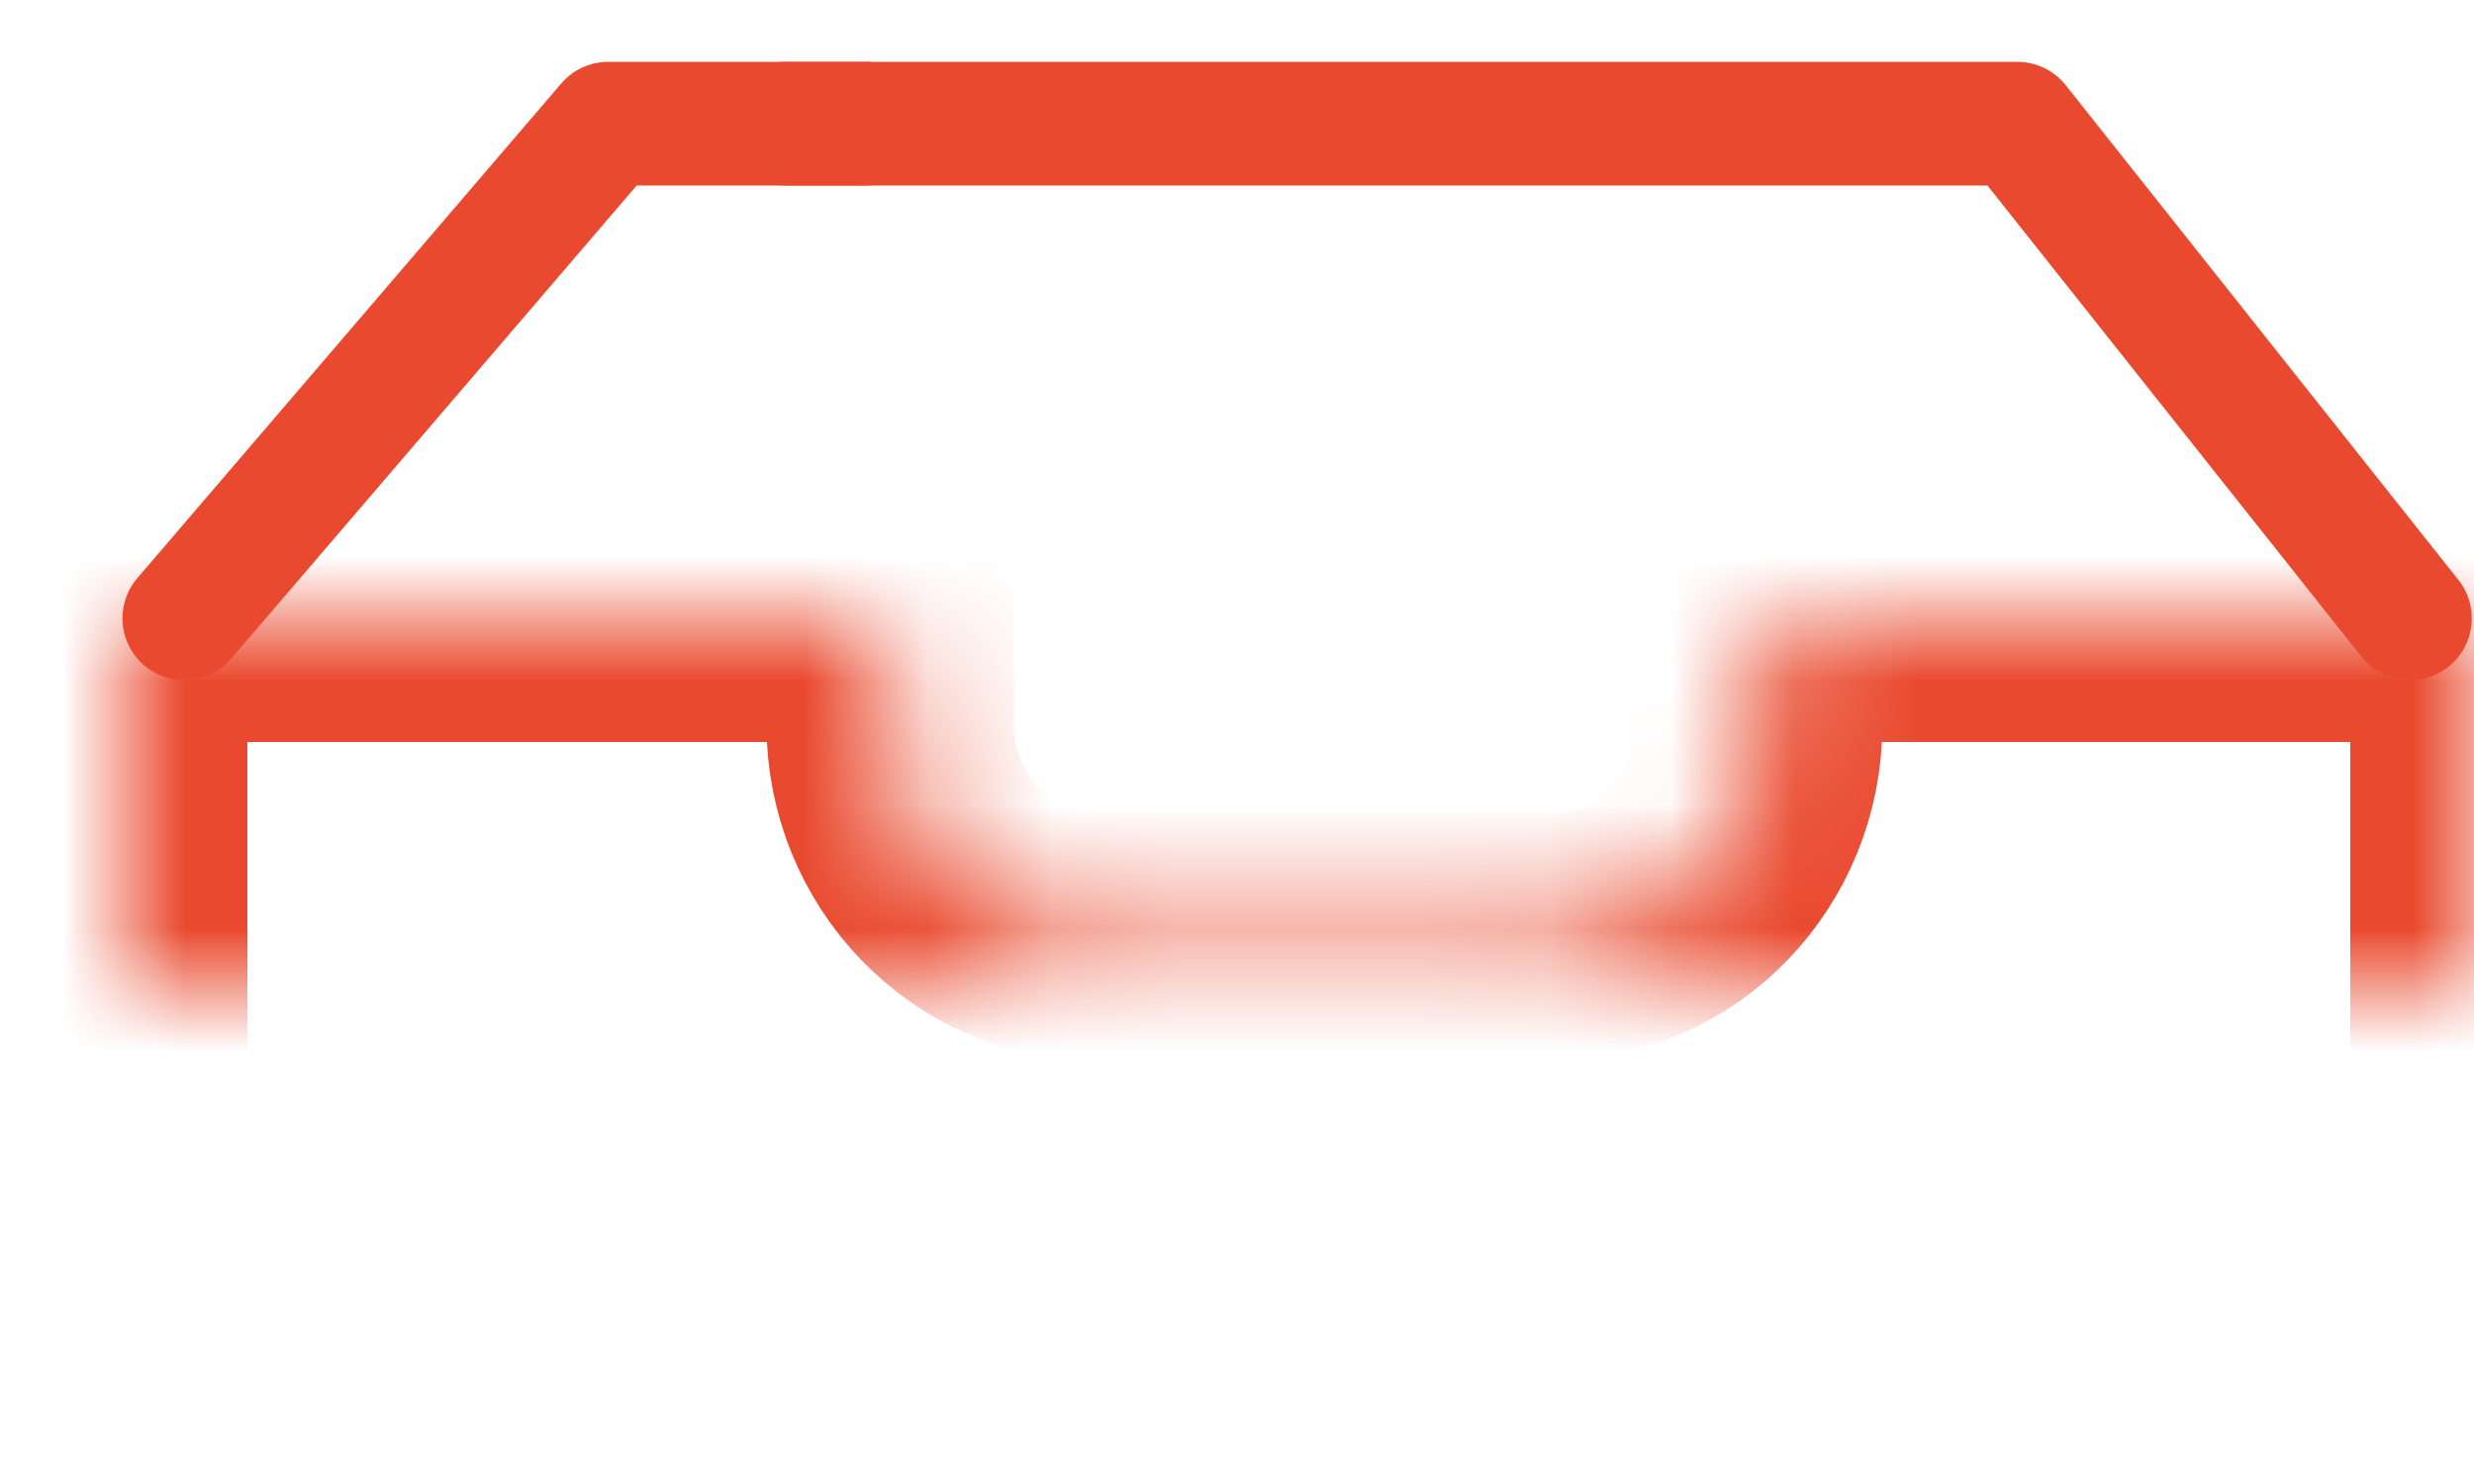 <svg xmlns="http://www.w3.org/2000/svg" xmlns:xlink="http://www.w3.org/1999/xlink" width="20" height="12" version="1.1" viewBox="0 0 20 12"><title>Inbox</title><desc>Created with Sketch.</desc><defs><path id="path-1" d="M19,11 L0,11 L0,4 L6.196,4 L6.196,4.857 C6.196,5.8 6.939,6.571 7.848,6.571 L11.565,6.571 C12.474,6.571 13.217,5.8 13.217,4.857 L13.217,4 L19,4 L19,10 L19,11 Z"/><mask id="mask-2" width="19" height="7" x="0" y="0" fill="#fff" maskContentUnits="userSpaceOnUse" maskUnits="objectBoundingBox"><use xlink:href="#path-1"/></mask></defs><g id="Symbols" fill="none" fill-rule="evenodd" stroke="none" stroke-linecap="round" stroke-linejoin="round" stroke-width="1"><g id="Icon-/-Inbox-Copy" stroke="#E94A2F" transform="translate(-7, -15)"><g id="Inbox" transform="translate(8, 16)"><use id="Stroke-504" stroke-width="2" mask="url(#mask-2)" xlink:href="#path-1"/><polyline id="Stroke-505" points=".49 4 3.917 0 6 0"/><polyline id="Stroke-506" points="5.348 0 15.308 0 18.482 4"/></g></g></g></svg>